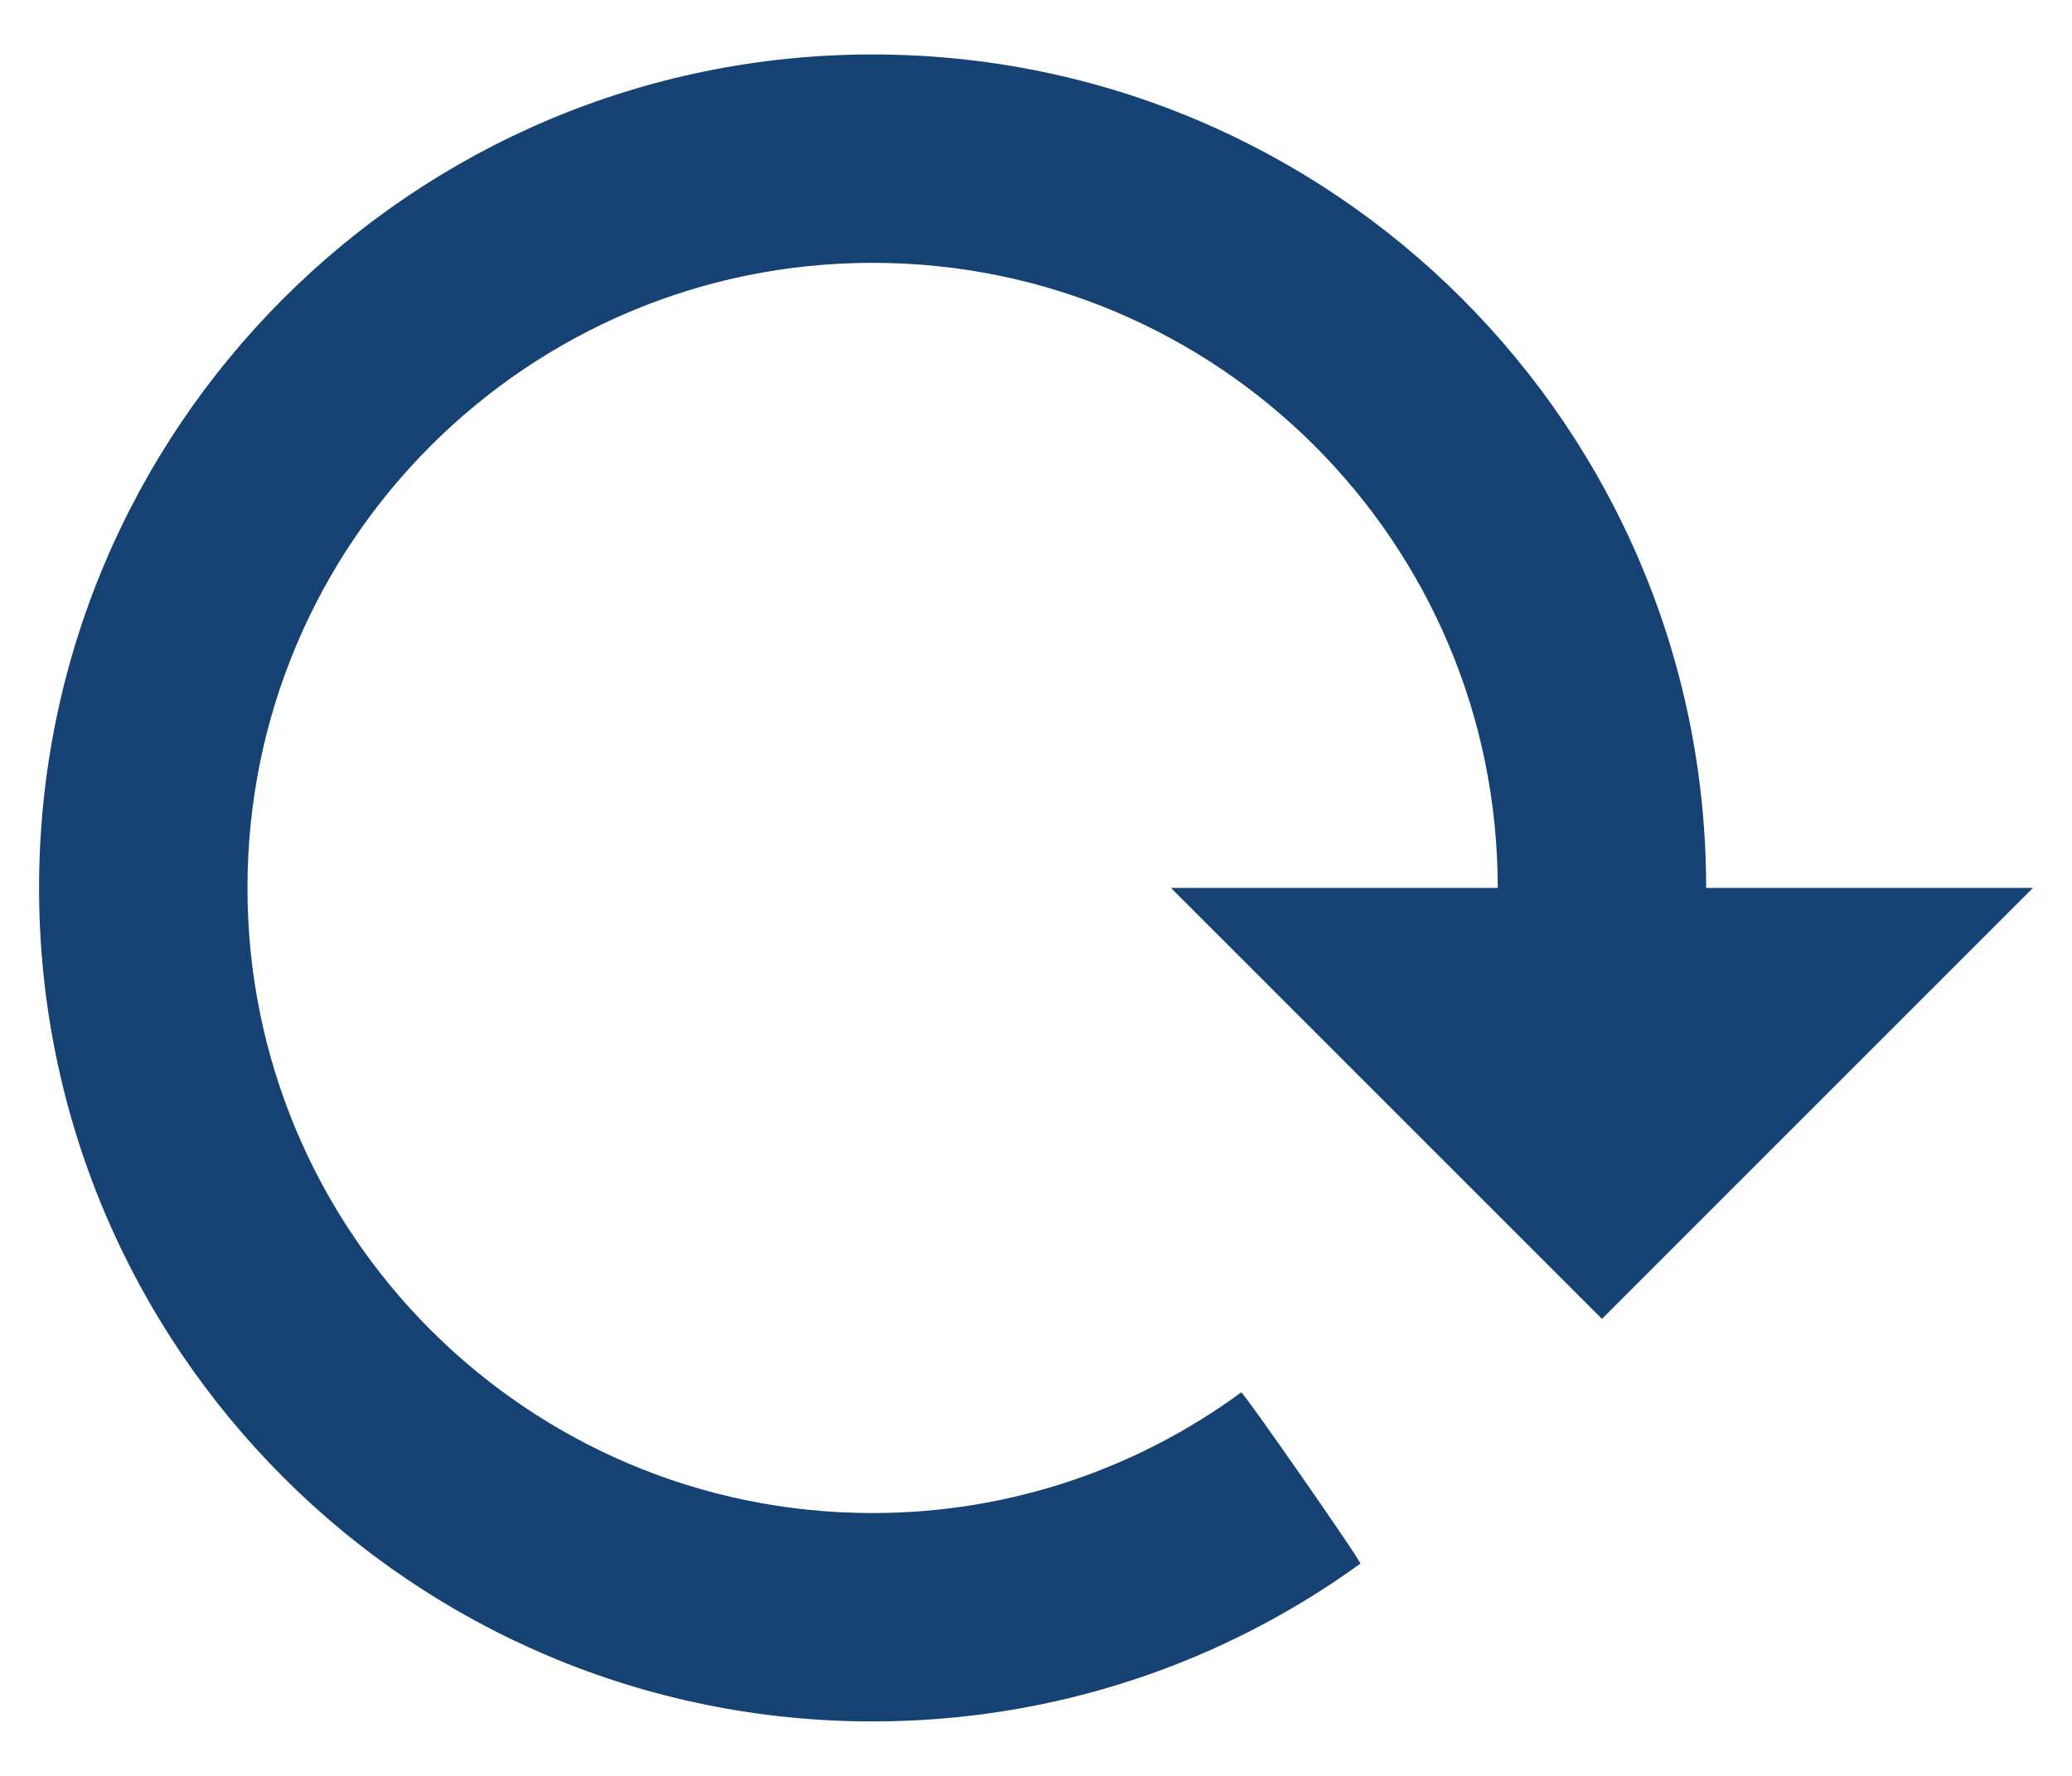 <?xml version="1.0" encoding="UTF-8" standalone="no"?>
<svg width="21px" height="18px" viewBox="0 0 21 18" version="1.1" xmlns="http://www.w3.org/2000/svg" xmlns:xlink="http://www.w3.org/1999/xlink" xmlns:sketch="http://www.bohemiancoding.com/sketch/ns">
    <!-- Generator: Sketch 3.3.3 (12081) - http://www.bohemiancoding.com/sketch -->
    <title>icon_reset</title>
    <desc>Created with Sketch.</desc>
    <defs></defs>
    <g id="Page-1" stroke="none" stroke-width="1" fill="none" fill-rule="evenodd" sketch:type="MSPage">
        <g id="icon_reset" sketch:type="MSArtboardGroup" fill="#154273">
            <g sketch:type="MSLayerGroup" id="Shape">
                <path d="M12.58,14.113 C11.533,14.881 10.243,15.336 8.844,15.336 C5.346,15.336 2.508,12.498 2.508,9 C2.508,5.5 5.346,2.664 8.844,2.664 C12.344,2.664 15.18,5.5 15.18,9 L11.868,9 L16.236,13.368 L20.604,9 L17.292,9 C17.292,4.336 13.51,0.552 8.844,0.552 C4.18,0.552 0.396,4.336 0.396,9 C0.396,13.664 4.18,17.448 8.844,17.448 C10.691,17.448 12.398,16.855 13.787,15.849 C13.823,15.861 12.597,14.101 12.58,14.113 L12.58,14.113 Z" sketch:type="MSShapeGroup"></path>
            </g>
        </g>
    </g>
</svg>